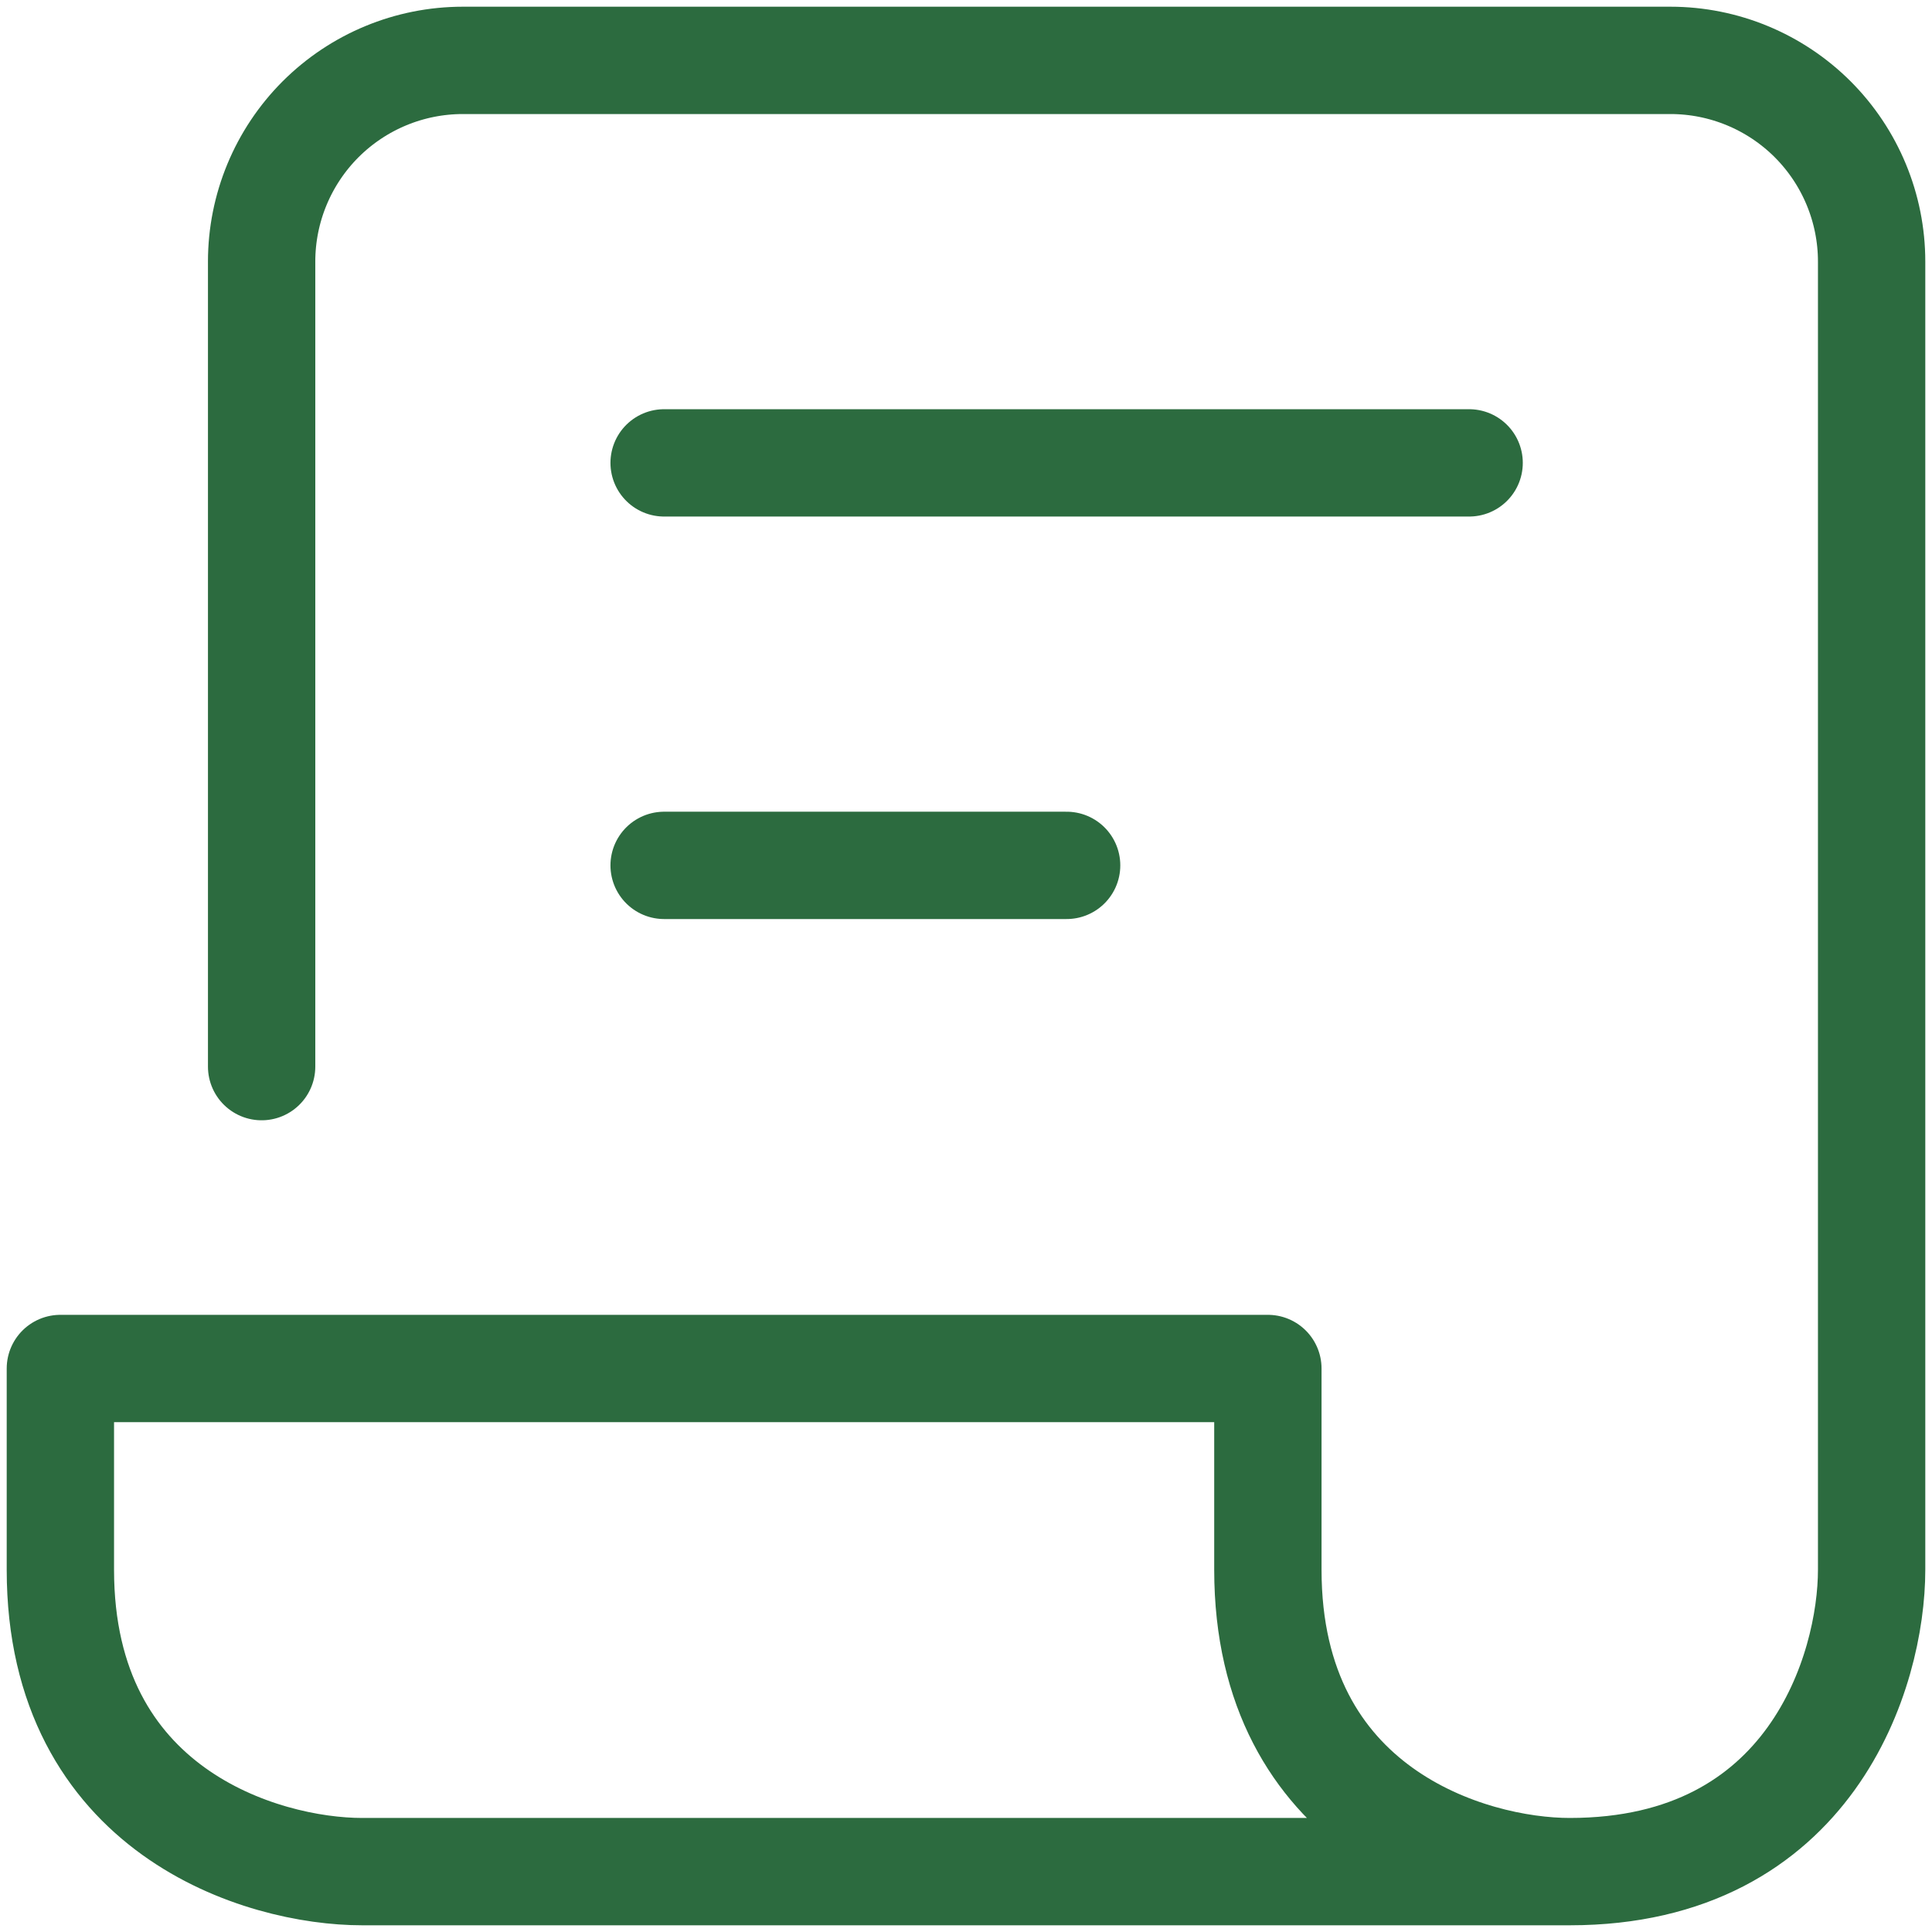 <svg width="36" height="36" viewBox="0 0 36 36" fill="none" xmlns="http://www.w3.org/2000/svg">
<path d="M4.875 19.875V4.875C4.875 3.88 5.27 2.927 5.973 2.223C6.677 1.52 7.63 1.125 8.625 1.125H31.125C32.12 1.125 33.073 1.52 33.777 2.223C34.48 2.927 34.875 3.88 34.875 4.875V29.25C34.875 31.125 33.75 34.875 29.25 34.875M29.25 34.875H6.75C4.875 34.875 1.125 33.75 1.125 29.25V25.5H23.625V29.25C23.625 33.75 27.375 34.875 29.25 34.875ZM12.375 8.625H27.375M12.375 16.125H19.875" stroke="#2C6B3F" stroke-width="2" stroke-linecap="round" stroke-linejoin="round"/>
</svg>
